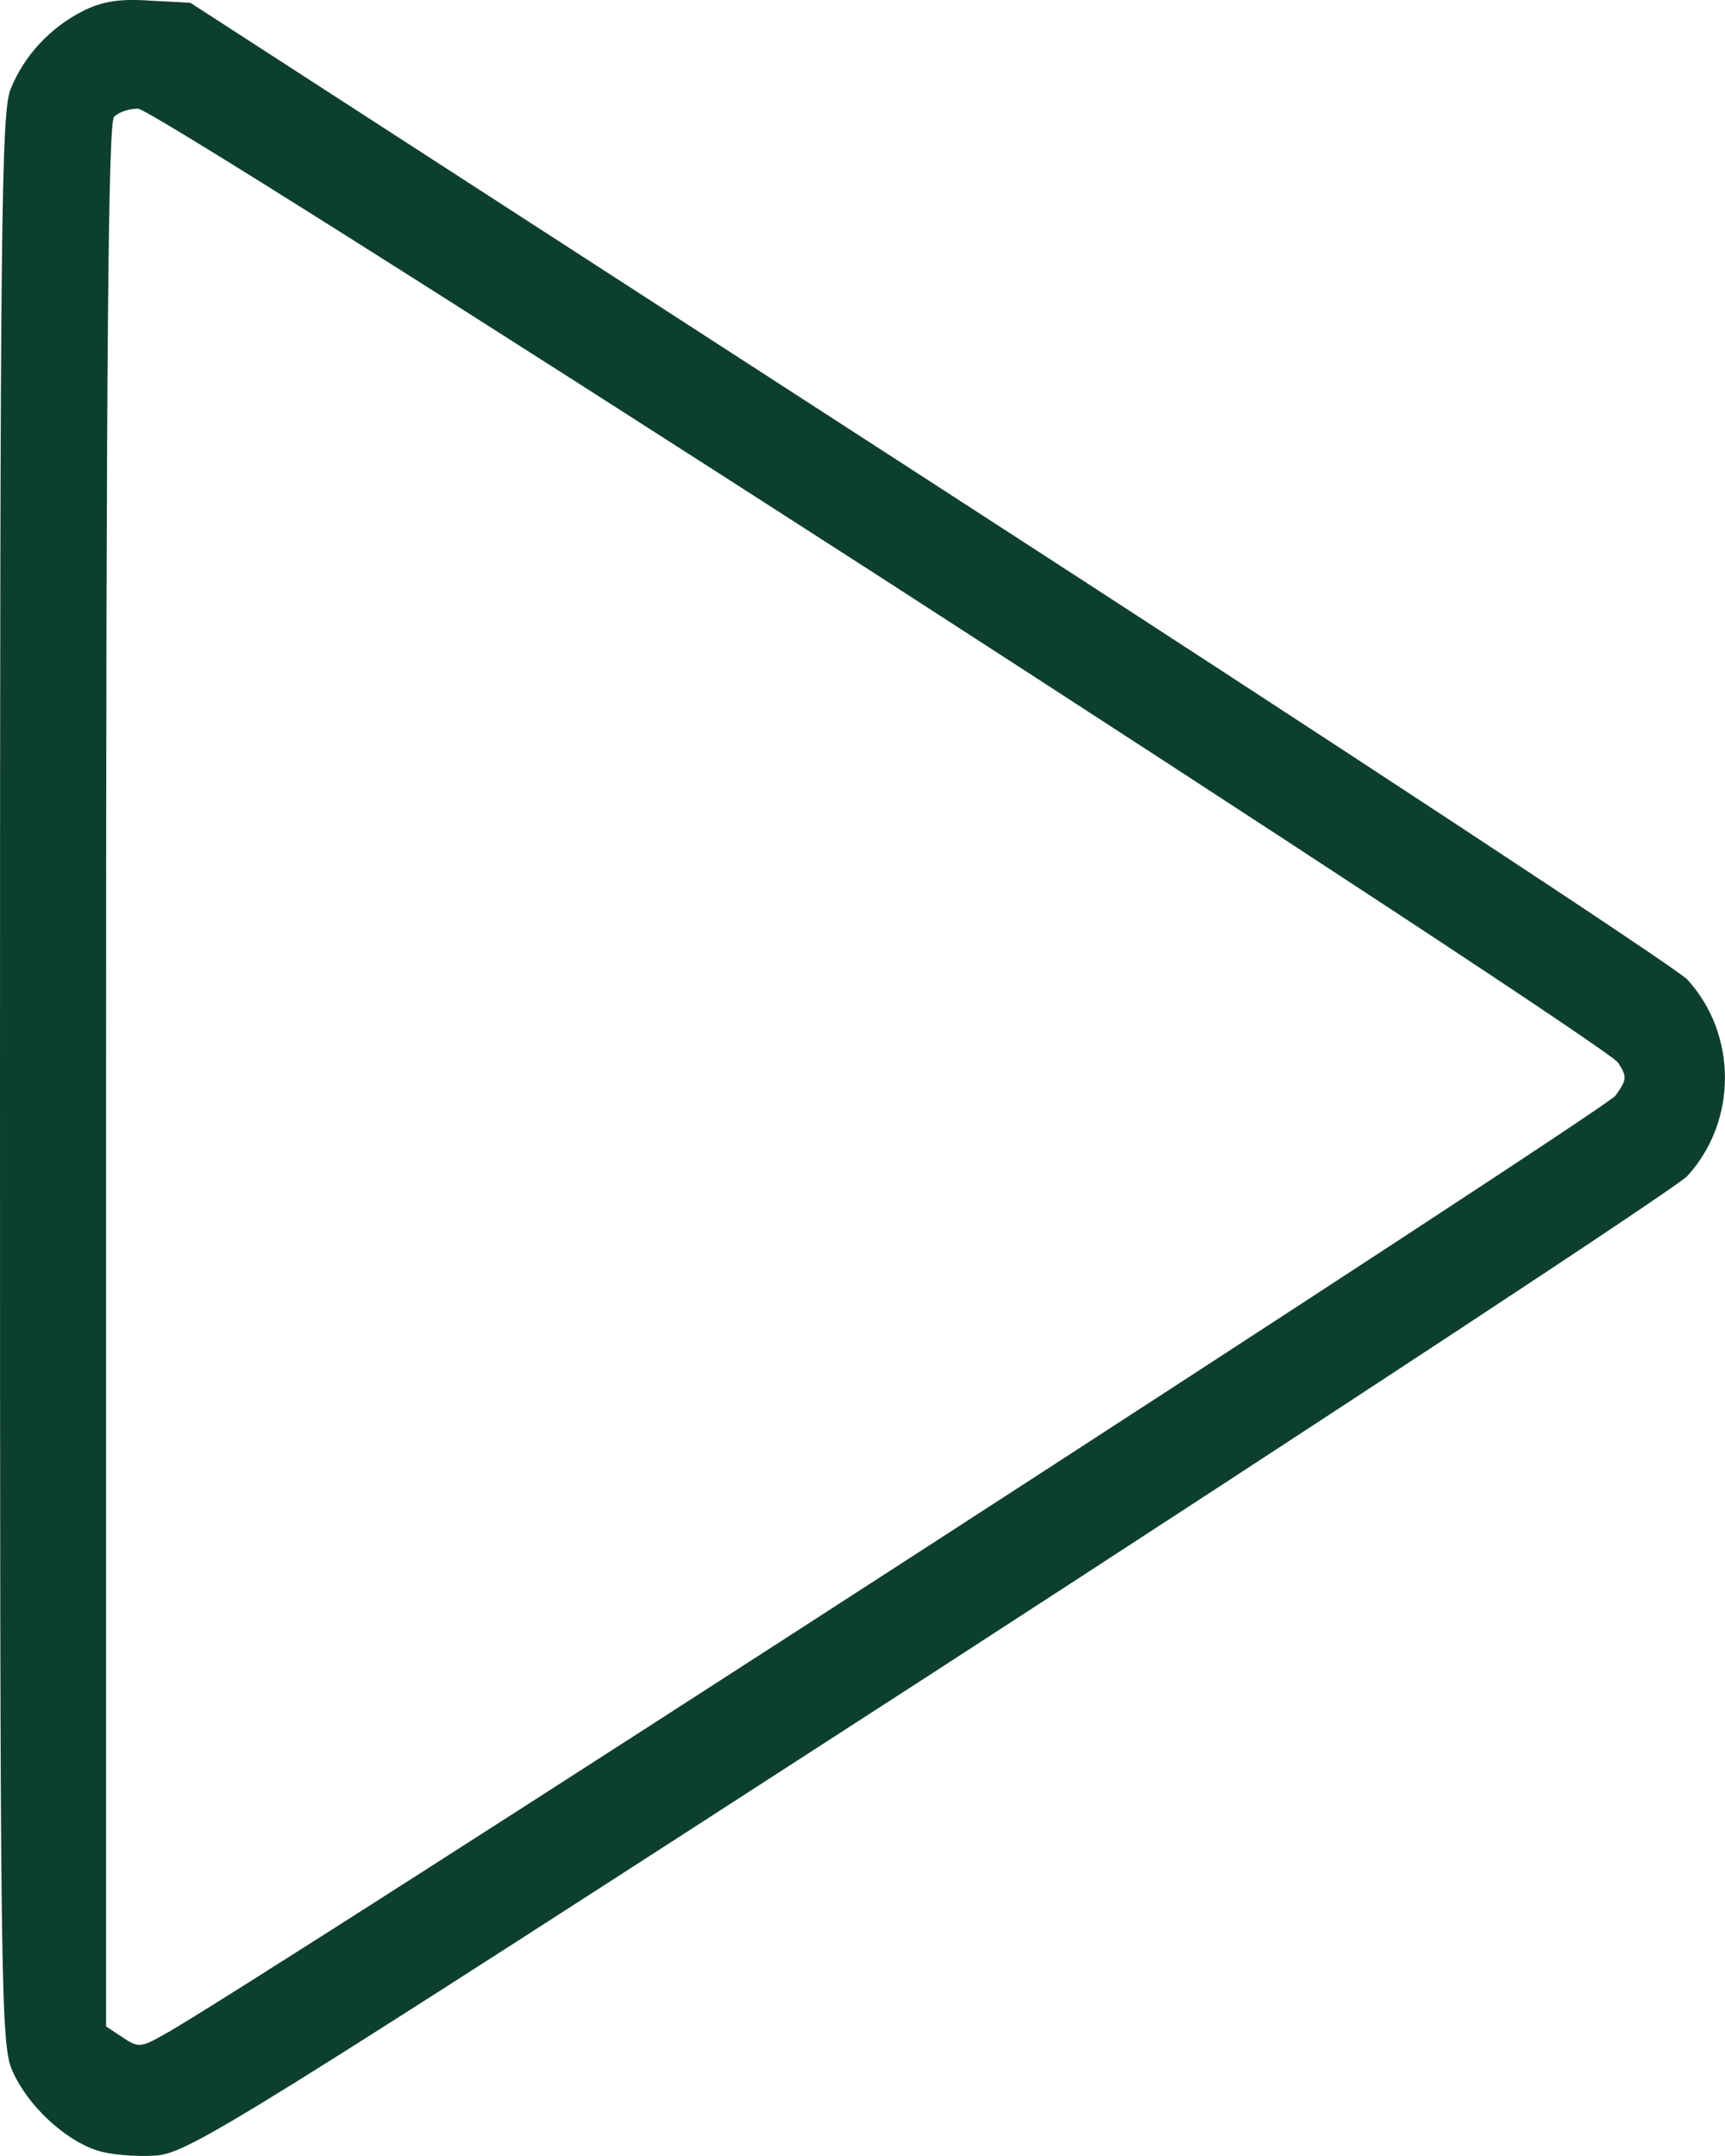 <svg width="8" height="10" viewBox="0 0 8 10" fill="none" xmlns="http://www.w3.org/2000/svg">
<path d="M0.385 0.051C0.234 0.127 0.111 0.258 0.049 0.414C0.006 0.519 0 1.033 0 5.005C0 9.262 0.003 9.485 0.058 9.606C0.126 9.762 0.295 9.922 0.446 9.973C0.511 9.995 0.634 10.004 0.723 9.998C0.877 9.985 1.077 9.861 4.316 7.766C6.199 6.545 7.778 5.506 7.825 5.455C8.058 5.2 8.058 4.798 7.825 4.543C7.778 4.492 6.199 3.453 4.312 2.232L0.883 0.013L0.696 0.003C0.557 -0.007 0.474 0.006 0.385 0.051ZM4.085 2.678C5.941 3.877 7.48 4.887 7.504 4.929C7.548 4.996 7.544 5.008 7.492 5.082C7.443 5.149 1.099 9.255 0.76 9.437C0.653 9.498 0.64 9.498 0.569 9.45L0.492 9.399L0.492 4.989C0.492 1.603 0.502 0.57 0.529 0.542C0.551 0.519 0.6 0.504 0.64 0.504C0.683 0.504 2.081 1.387 4.085 2.678Z" fill="#0D3F31"/>
</svg>
